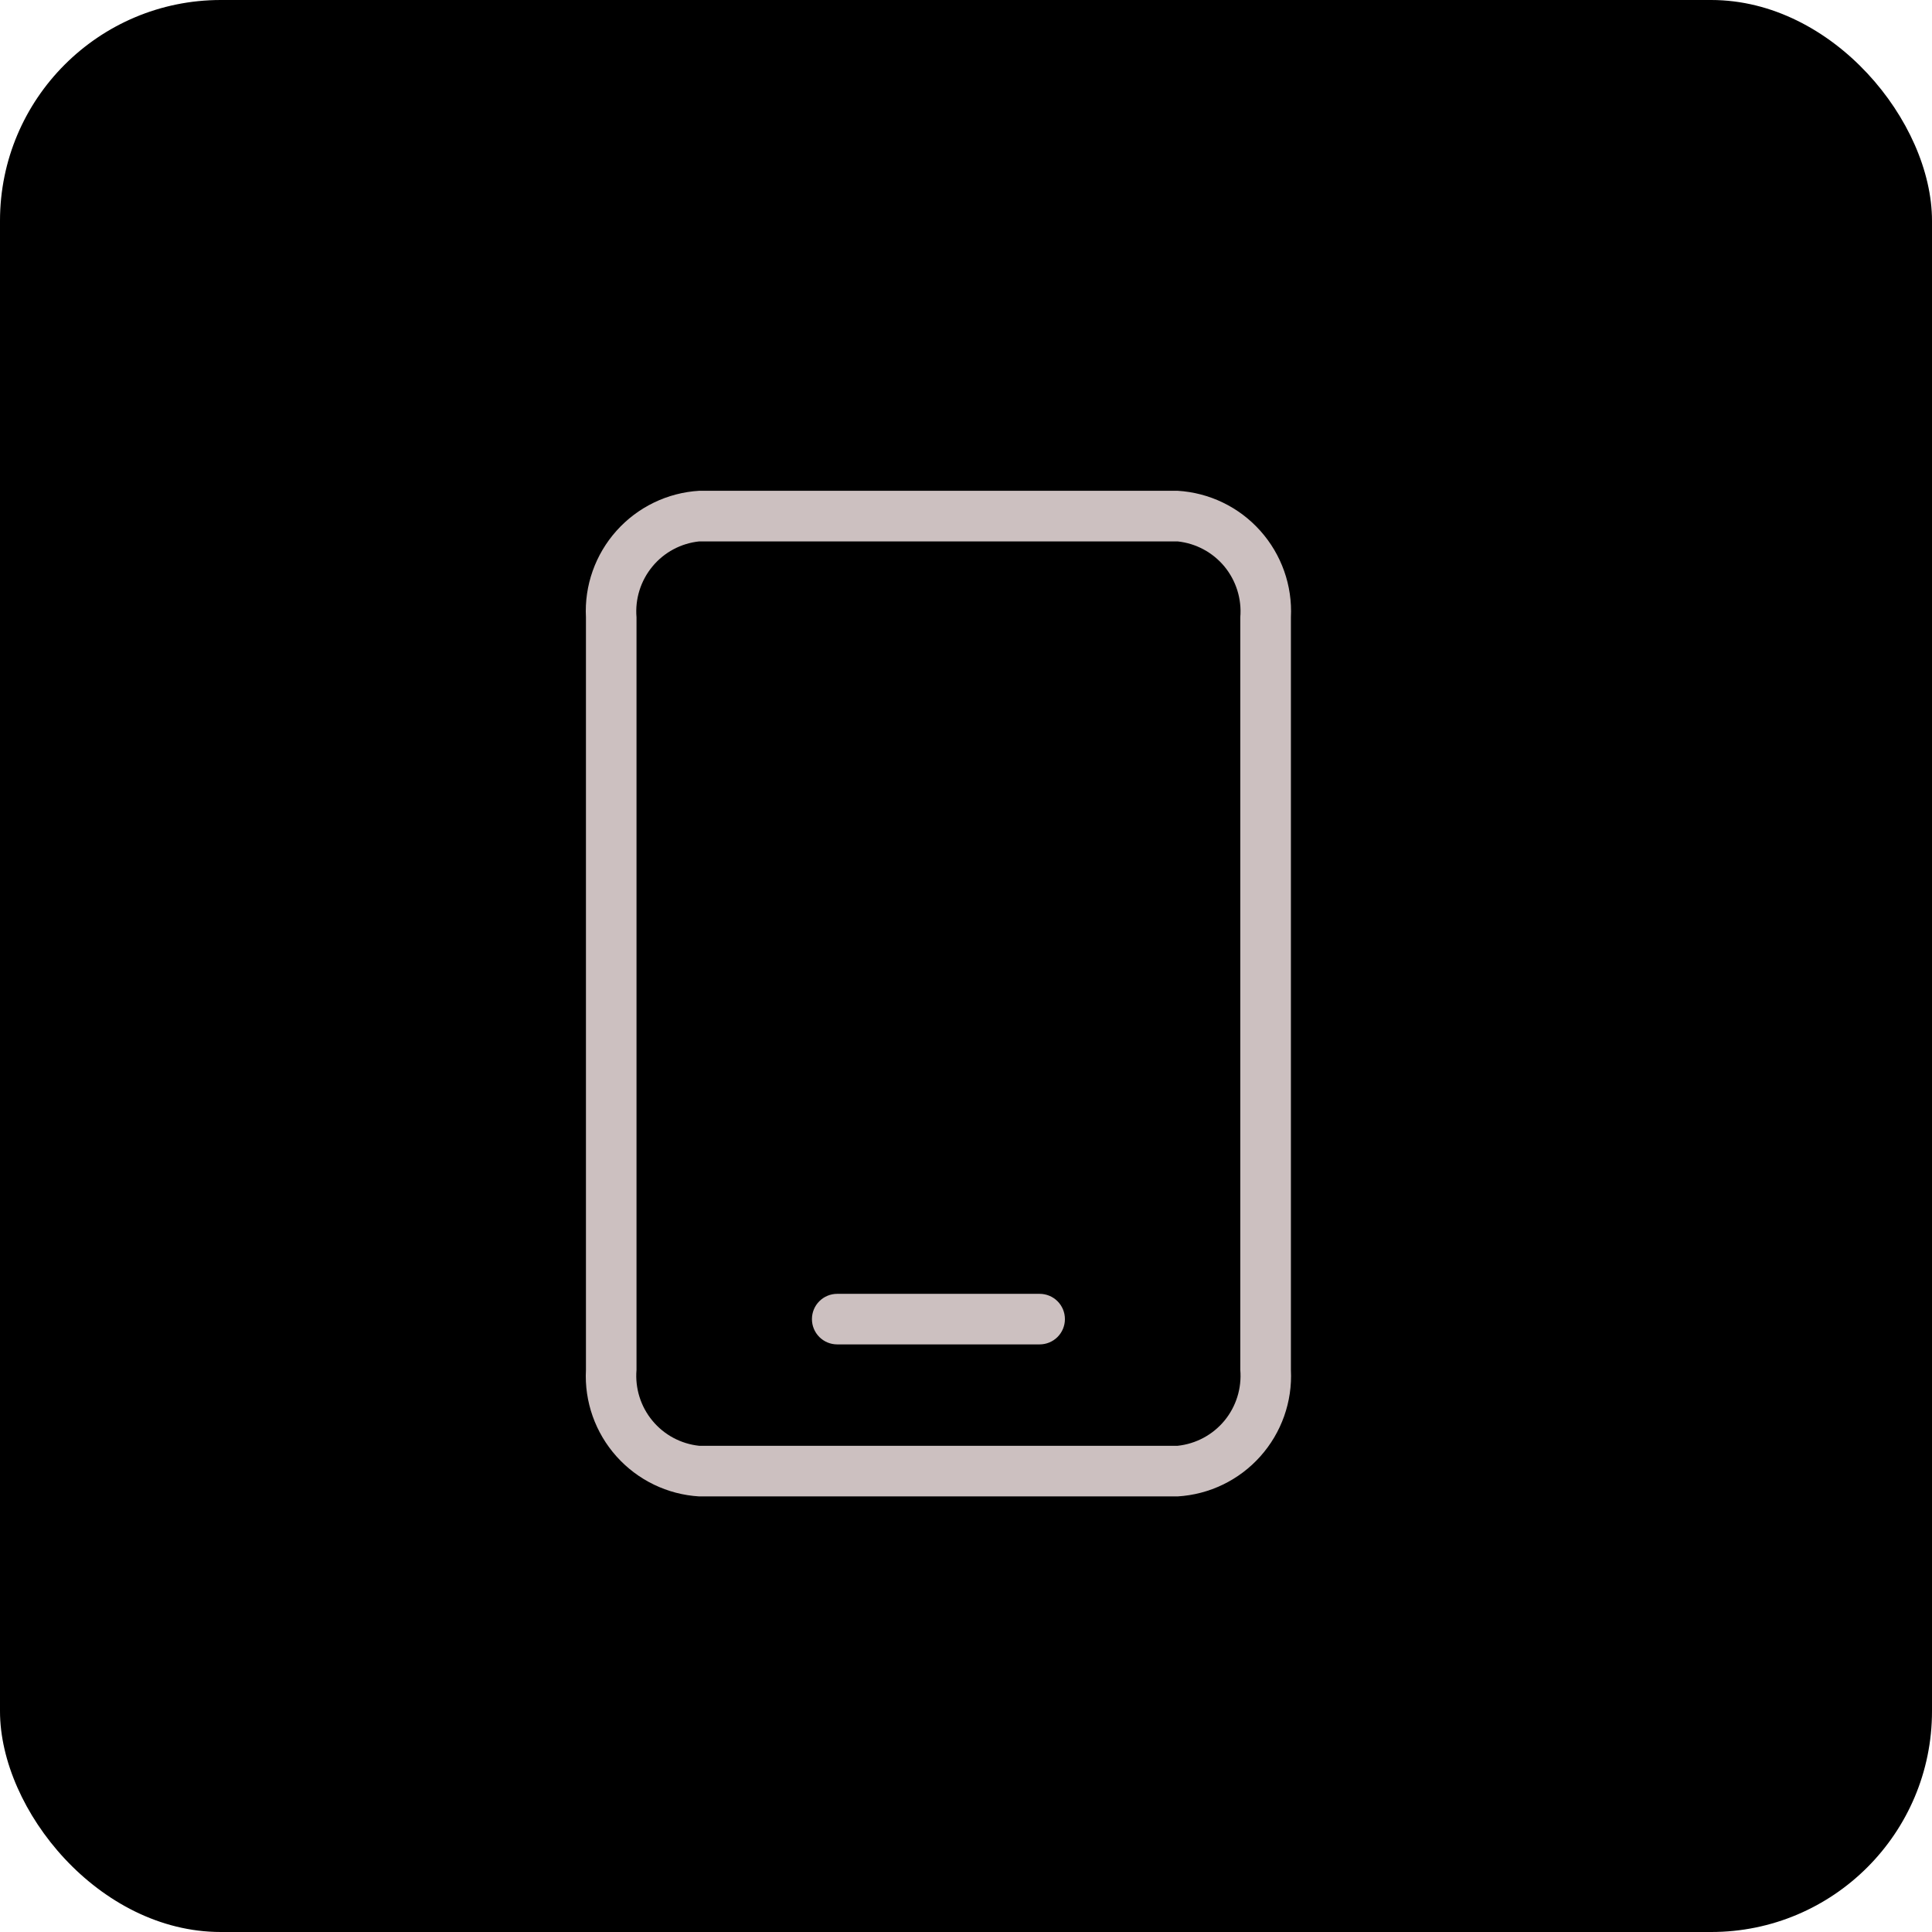 <svg width="35" height="35" viewBox="0 0 35 35" fill="none" xmlns="http://www.w3.org/2000/svg">
<rect width="35" height="35" rx="4" fill="black"/>
<path d="M15.167 24.355H18.834C18.955 24.355 19.072 24.307 19.158 24.221C19.244 24.135 19.292 24.018 19.292 23.897C19.292 23.775 19.244 23.659 19.158 23.573C19.072 23.487 18.955 23.439 18.834 23.439H15.167C15.045 23.439 14.929 23.487 14.843 23.573C14.757 23.659 14.709 23.775 14.709 23.897C14.709 24.018 14.757 24.135 14.843 24.221C14.929 24.307 15.045 24.355 15.167 24.355Z" fill="#CCC0C0"/>
<path d="M21.333 27.109H12.667C12.092 27.075 11.554 26.815 11.169 26.385C10.785 25.956 10.585 25.393 10.615 24.817V11.183C10.585 10.607 10.785 10.044 11.169 9.615C11.554 9.185 12.092 8.925 12.667 8.891H21.333C21.908 8.925 22.447 9.185 22.831 9.615C23.215 10.044 23.415 10.607 23.386 11.183V24.817C23.415 25.393 23.215 25.956 22.831 26.385C22.447 26.815 21.908 27.075 21.333 27.109ZM12.667 9.808C12.335 9.843 12.031 10.006 11.819 10.263C11.606 10.521 11.503 10.851 11.531 11.183V24.817C11.503 25.149 11.606 25.48 11.819 25.737C12.031 25.994 12.335 26.157 12.667 26.192H21.333C21.665 26.157 21.969 25.994 22.182 25.737C22.394 25.48 22.497 25.149 22.469 24.817V11.183C22.497 10.851 22.394 10.521 22.182 10.263C21.969 10.006 21.665 9.843 21.333 9.808H12.667Z" fill="#CCC0C0"/>
</svg>
